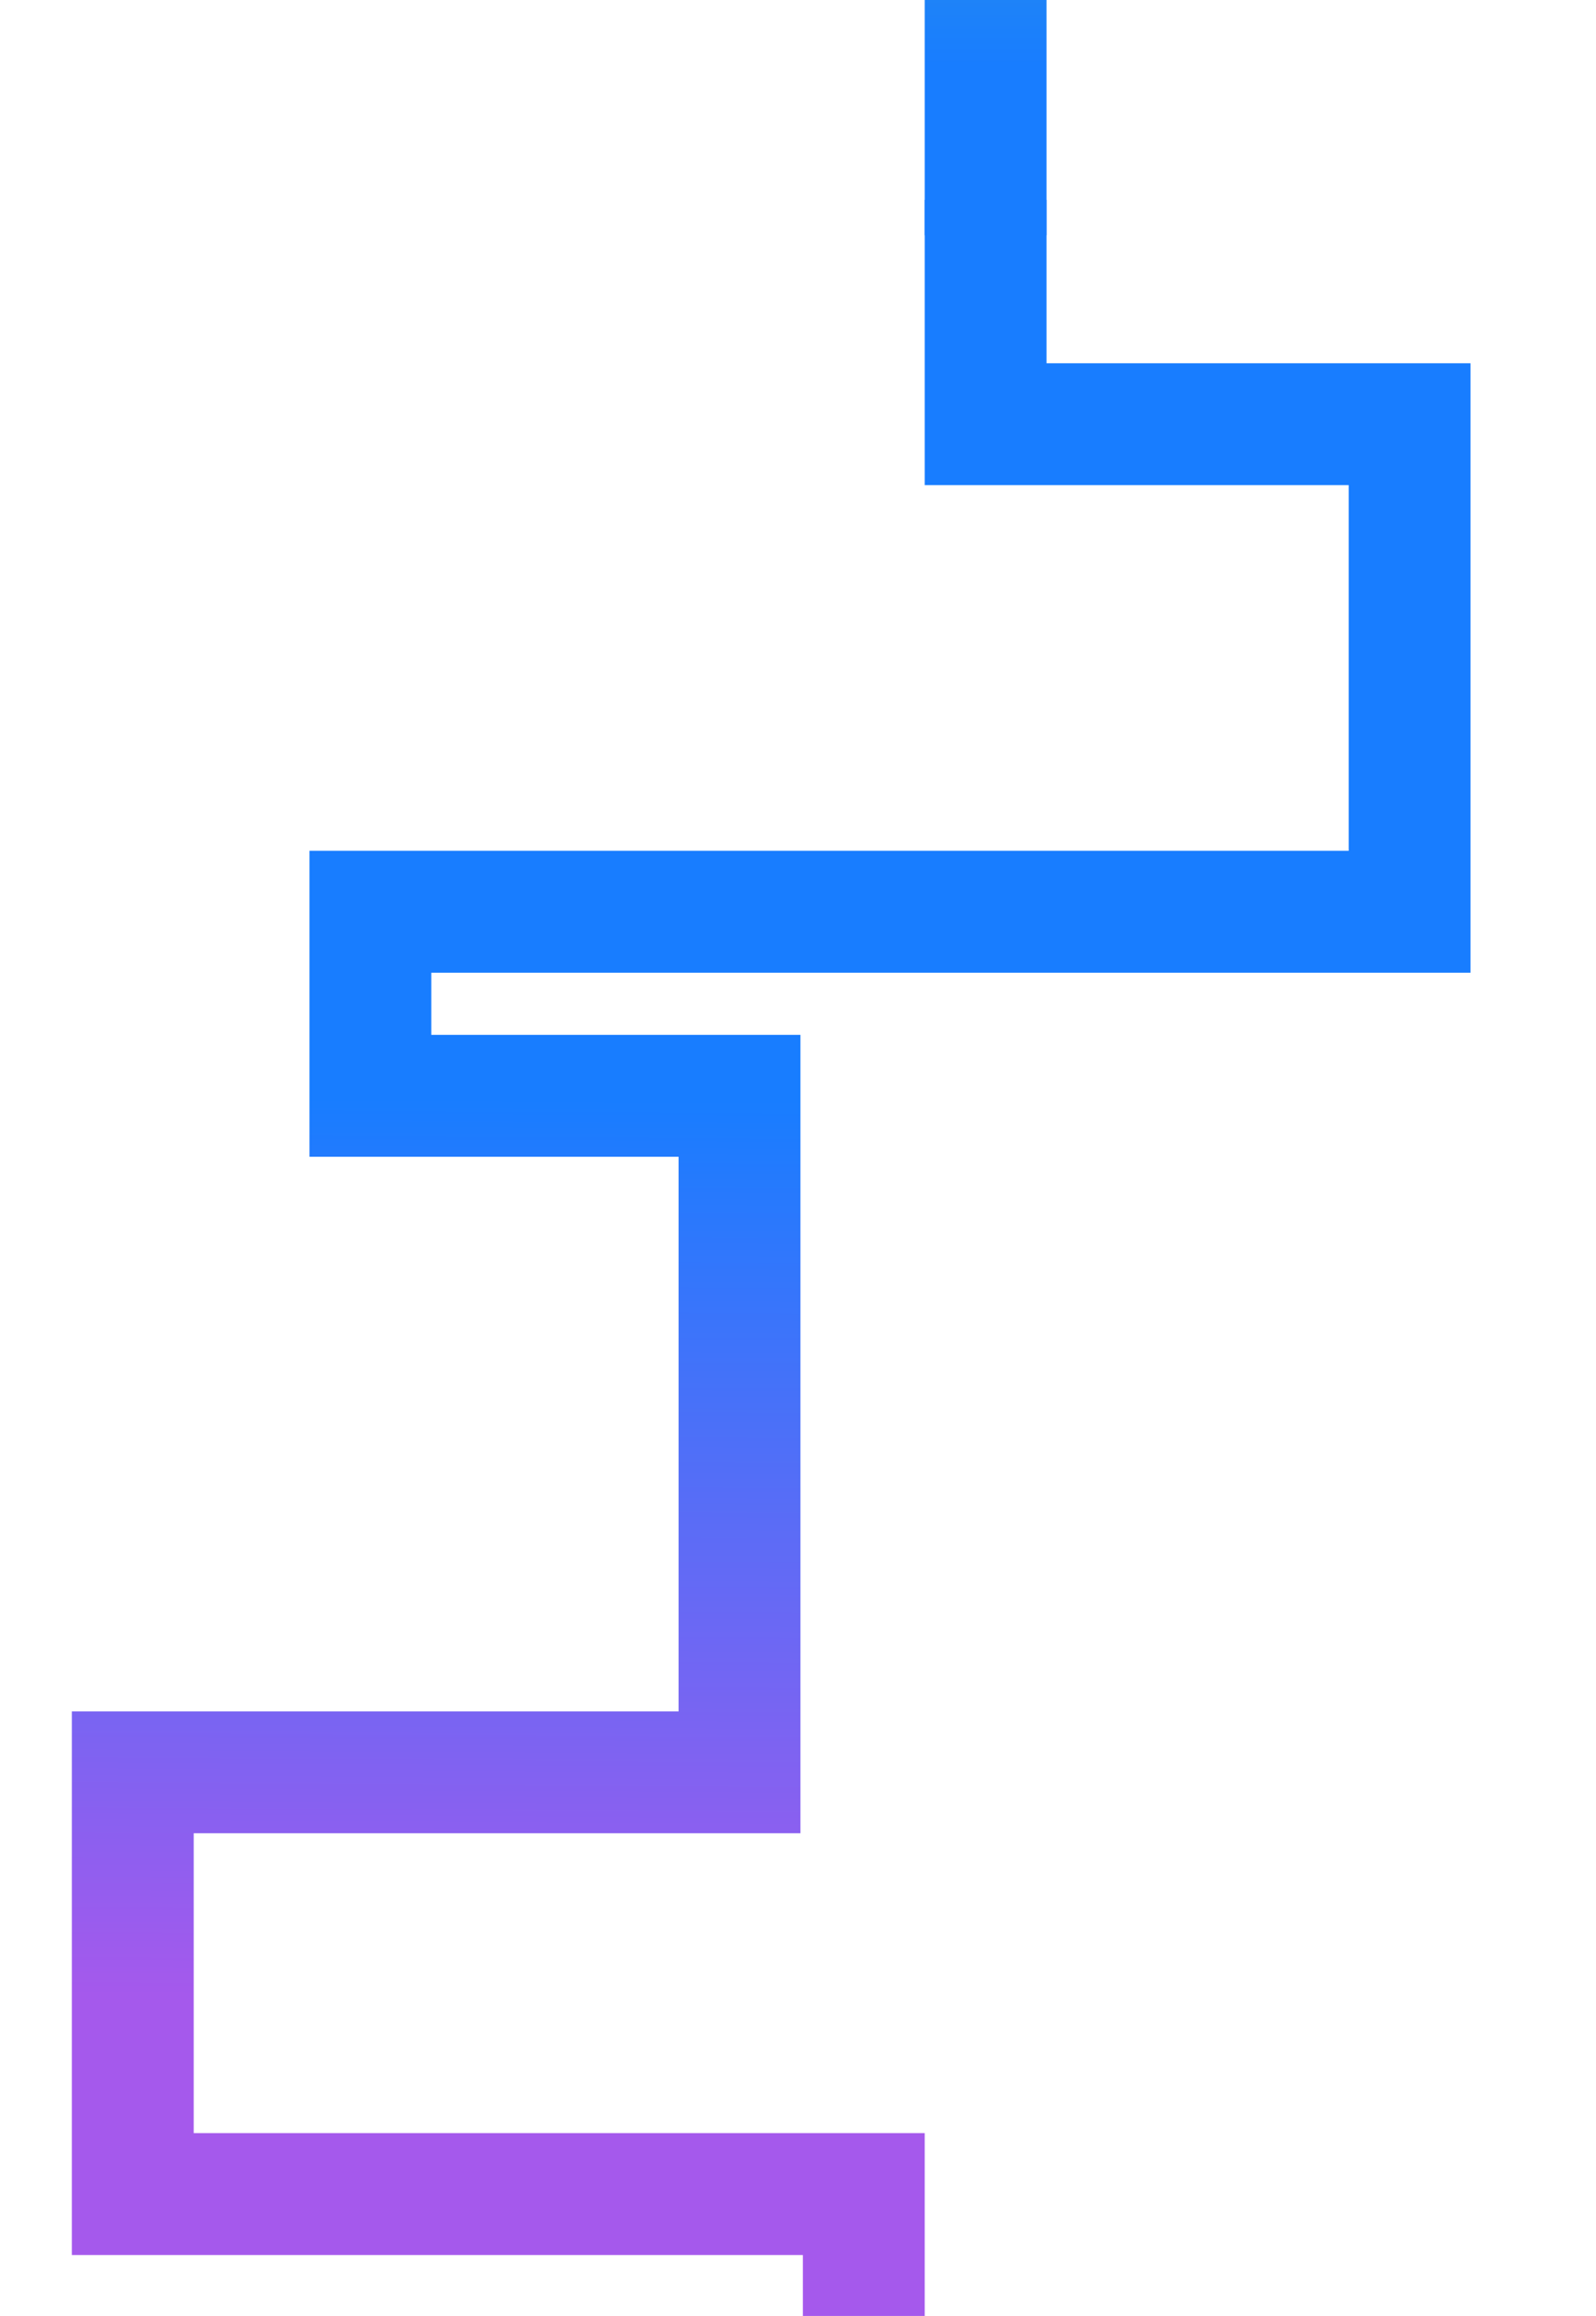 <svg width="655" height="950" viewBox="0 0 655 950" fill="none" xmlns="http://www.w3.org/2000/svg">
<g clip-path="url(#clip0_12562_6168)">
<path d="M404.5 -100L404.5 -125L429.5 -125L429.5 -100L404.5 -100ZM254.5 -175L229.5 -175L229.5 -200L254.5 -200L254.5 -175ZM554.5 -175L579.5 -175L579.5 -150L554.5 -150L554.5 -175ZM529.5 -350C529.5 -363.807 540.693 -375 554.5 -375C568.307 -375 579.5 -363.807 579.5 -350L529.5 -350ZM254.5 -100L254.5 -75L229.5 -75L229.5 -100L254.5 -100ZM429.5 71.5L429.5 96.5L379.5 96.5L379.5 71.5L429.5 71.5ZM254.5 -200L554.5 -200L554.5 -150L254.5 -150L254.5 -200ZM529.5 -175L529.5 -350L579.5 -350L579.5 -175L529.5 -175ZM404.5 -75L254.5 -75L254.5 -125L404.5 -125L404.5 -75ZM229.5 -100L229.5 -175L279.5 -175L279.5 -100L229.5 -100ZM429.5 -100L429.5 71.5L379.5 71.5L379.5 -100L429.5 -100Z" fill="url(#paint0_linear_12562_6168)"/>
<path d="M404.5 174H379.5V199H404.5V174ZM578.5 174H603.5V149H578.5V174ZM578.5 374V399H603.5V374H578.5ZM152 374V349H127V374H152ZM152 449.5H127V474.5H152V449.5ZM303.5 449.5H328.5V424.5H303.5V449.5ZM54.5 727V702H29.5V727H54.5ZM329.5 1049C329.5 1062.81 340.693 1074 354.5 1074C368.307 1074 379.5 1062.81 379.5 1049H329.5ZM354.5 900H379.5V875H354.5V900ZM54.5 900H29.5V925H54.5V900ZM303.5 727V752H328.5V727H303.5ZM379.5 82V174H429.5V82H379.5ZM404.5 199H578.5V149H404.5V199ZM553.5 174V299.5H603.5V174H553.5ZM553.5 299.5V374H603.5V299.5H553.5ZM578.5 349H152V399H578.5V349ZM127 374V449.5H177V374H127ZM152 474.5H303.5V424.5H152V474.5ZM329.5 900V1049H379.5V900H329.5ZM29.5 727V900H79.5V727H29.5ZM54.5 925H213.75V875H54.5V925ZM213.75 925H354.5V875H213.75V925ZM278.5 449.5V727H328.5V449.5H278.5ZM303.5 702H54.5V752H303.5V702Z" fill="url(#paint1_linear_12562_6168)"/>
</g>
<defs>
<linearGradient id="paint0_linear_12562_6168" x1="404.75" y1="-359.5" x2="404.75" y2="141.5" gradientUnits="userSpaceOnUse">
<stop stop-color="#6FCF97"/>
<stop offset="0.772" stop-color="#187DFF"/>
</linearGradient>
<linearGradient id="paint1_linear_12562_6168" x1="341.75" y1="272" x2="330" y2="2162.5" gradientUnits="userSpaceOnUse">
<stop offset="0.095" stop-color="#187DFF"/>
<stop offset="0.29" stop-color="#A559EC"/>
</linearGradient>
<clipPath id="clip0_12562_6168">
<rect width="655" height="950" fill="white"/>
</clipPath>
</defs>
</svg>
